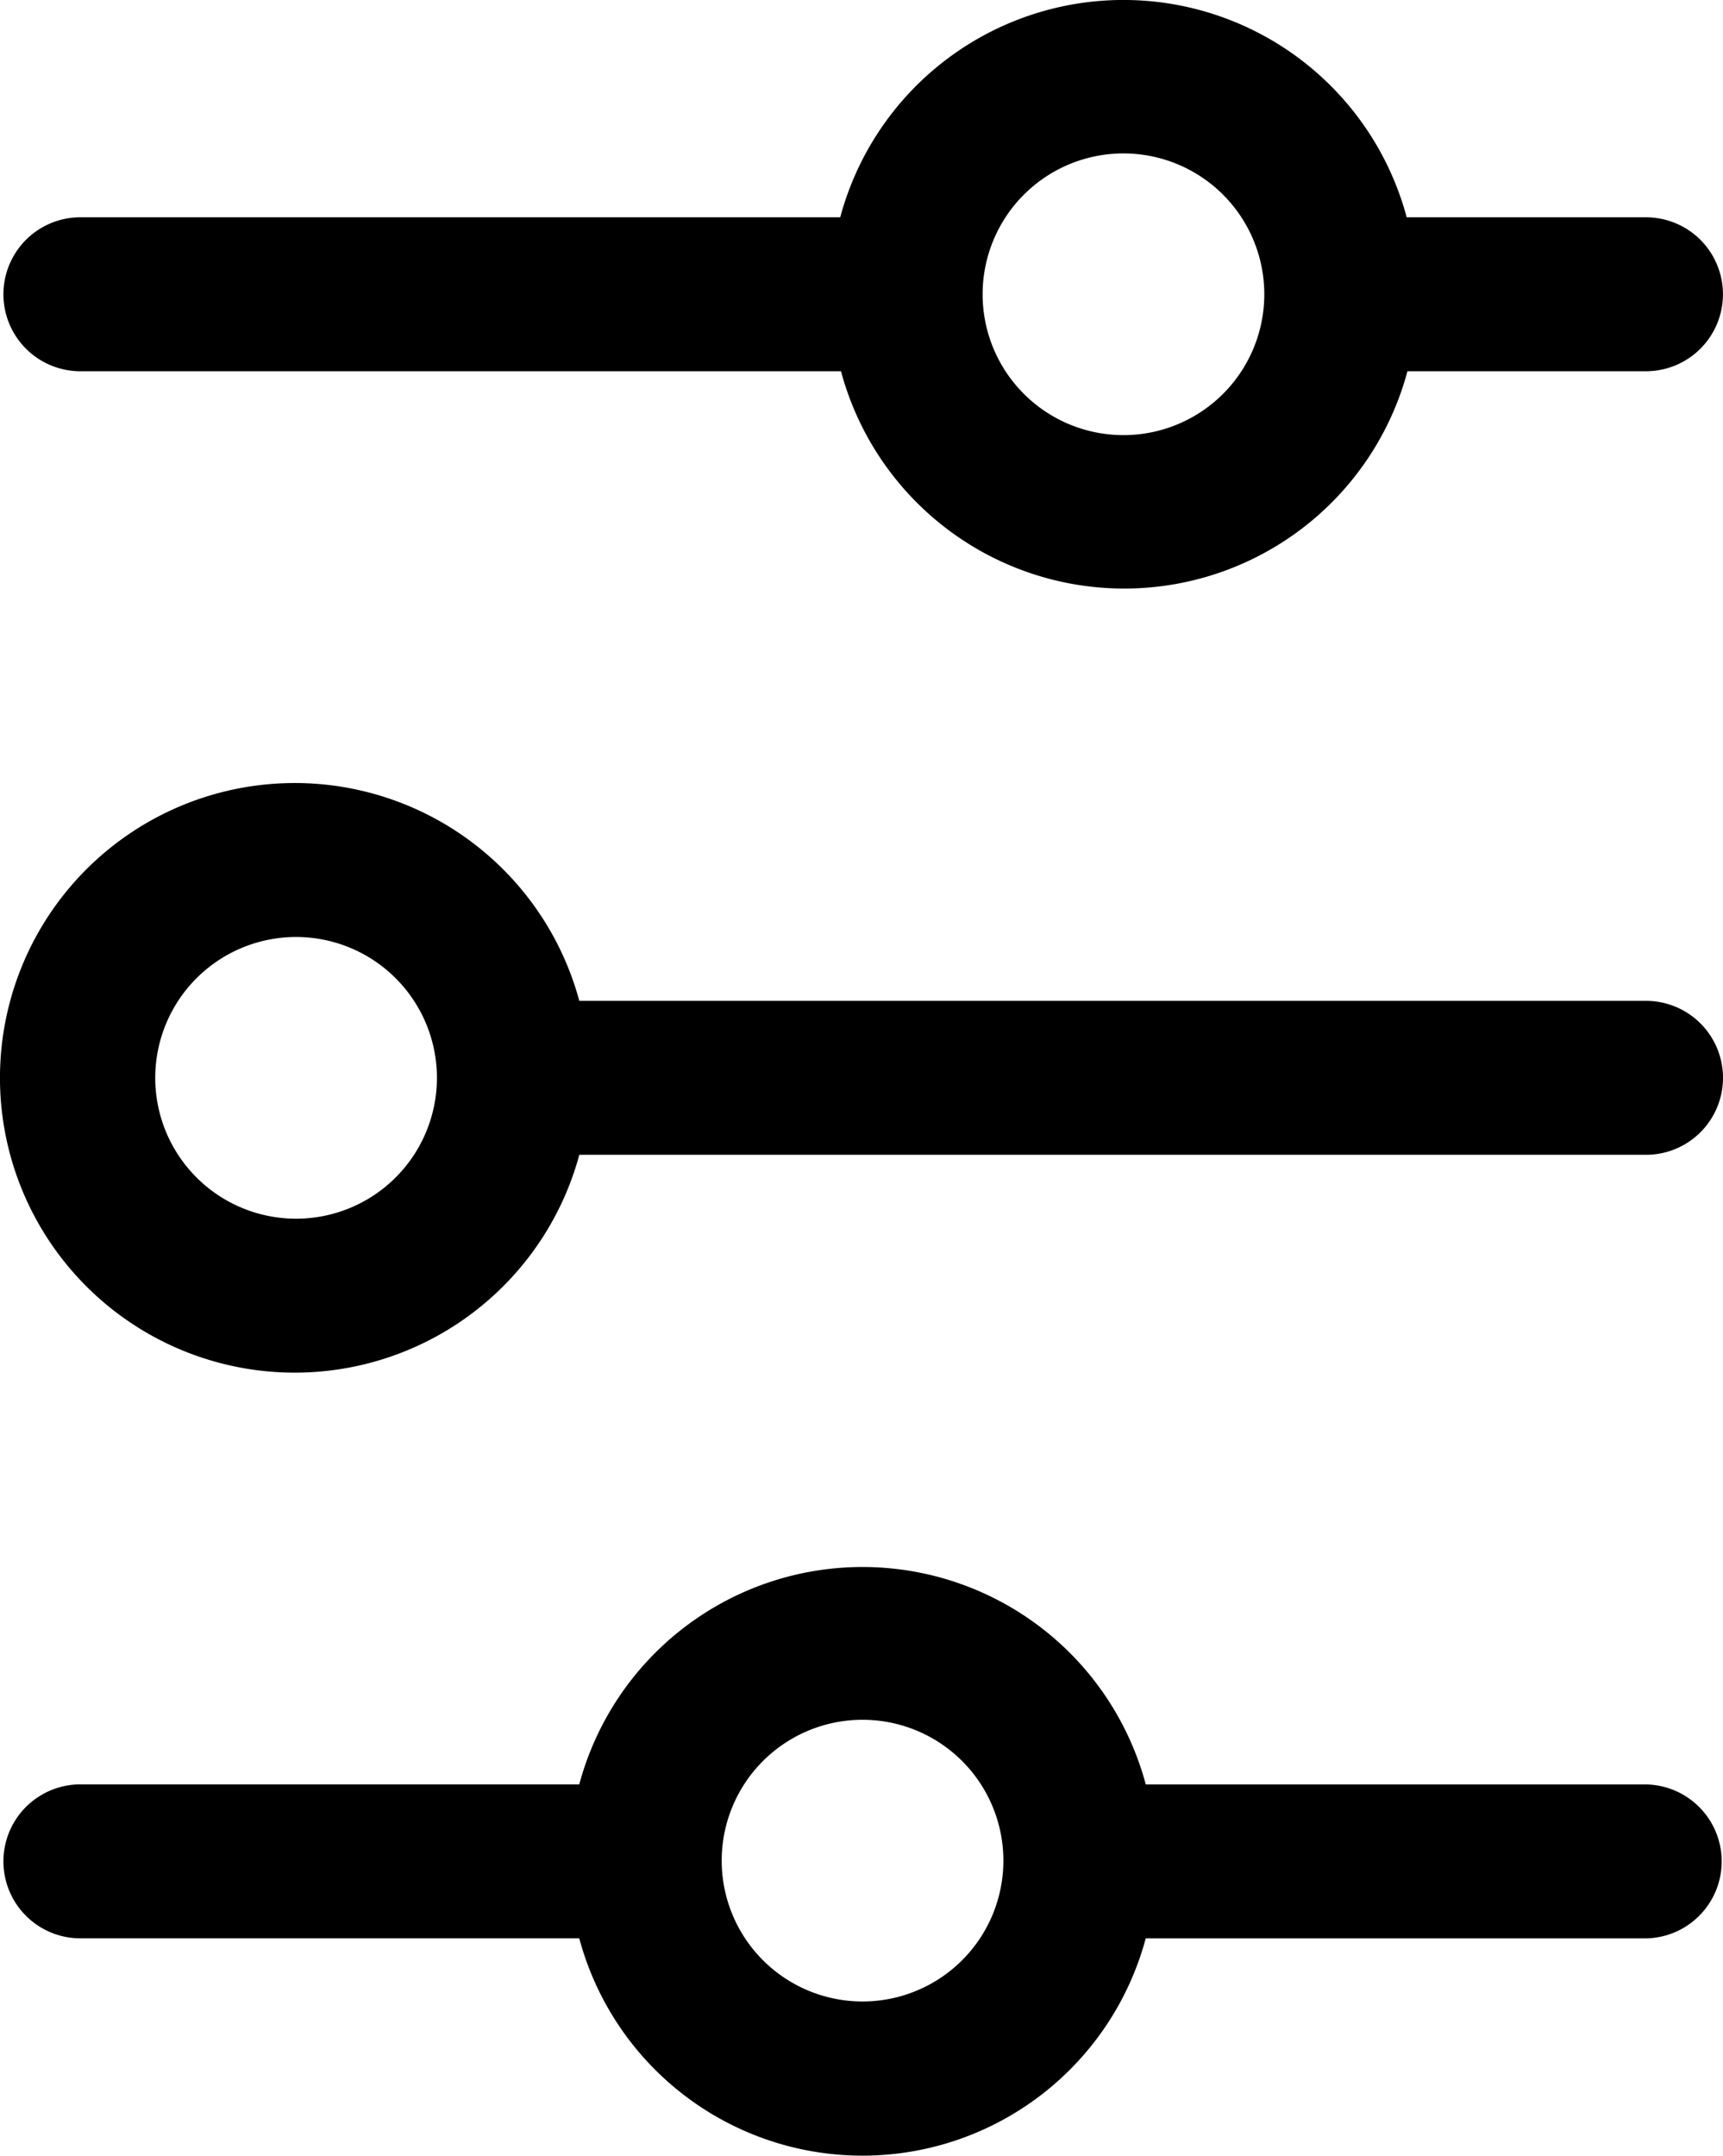 <svg xmlns="http://www.w3.org/2000/svg" width="74.272" height="92.915" viewBox="0 0 74.272 92.915">
  <g id="Layer_15" data-name="Layer 15" transform="translate(-4.793 94.912) rotate(-90)">
    <path id="Path_308" data-name="Path 308" d="M35.041,79a3.318,3.318,0,0,0,3.318-3.318V65.367a12.64,12.64,0,0,0,0-24.418V8.138a3.318,3.318,0,0,0-6.635,0V40.982a12.64,12.64,0,0,0,0,24.418V75.718A3.318,3.318,0,0,0,35.041,79ZM28.97,53.158a6.071,6.071,0,1,1,6.071,6.071A6.071,6.071,0,0,1,28.97,53.158Z" transform="translate(47.187 0.063)"/>
    <path id="Path_309" data-name="Path 309" d="M24.877,79.065a3.318,3.318,0,0,0,3.318-3.318V29.765a12.707,12.707,0,1,0-6.635,0V75.748A3.318,3.318,0,0,0,24.877,79.065ZM18.806,17.589a6.071,6.071,0,1,1,6.071,6.038,6.071,6.071,0,0,1-6.071-6.038Z" transform="translate(23.577)"/>
    <path id="Path_310" data-name="Path 310" d="M11.363,54.12V75.685a3.318,3.318,0,0,0,6.635,0V54.12A12.64,12.64,0,0,0,18,29.7V8.138a3.318,3.318,0,0,0-6.635,0V29.7a12.64,12.64,0,0,0,0,24.418Zm3.318-18.28a6.071,6.071,0,1,1-6.038,6.071,6.071,6.071,0,0,1,6.038-6.071Z" transform="translate(0 0.063)"/>
  </g>
</svg>
